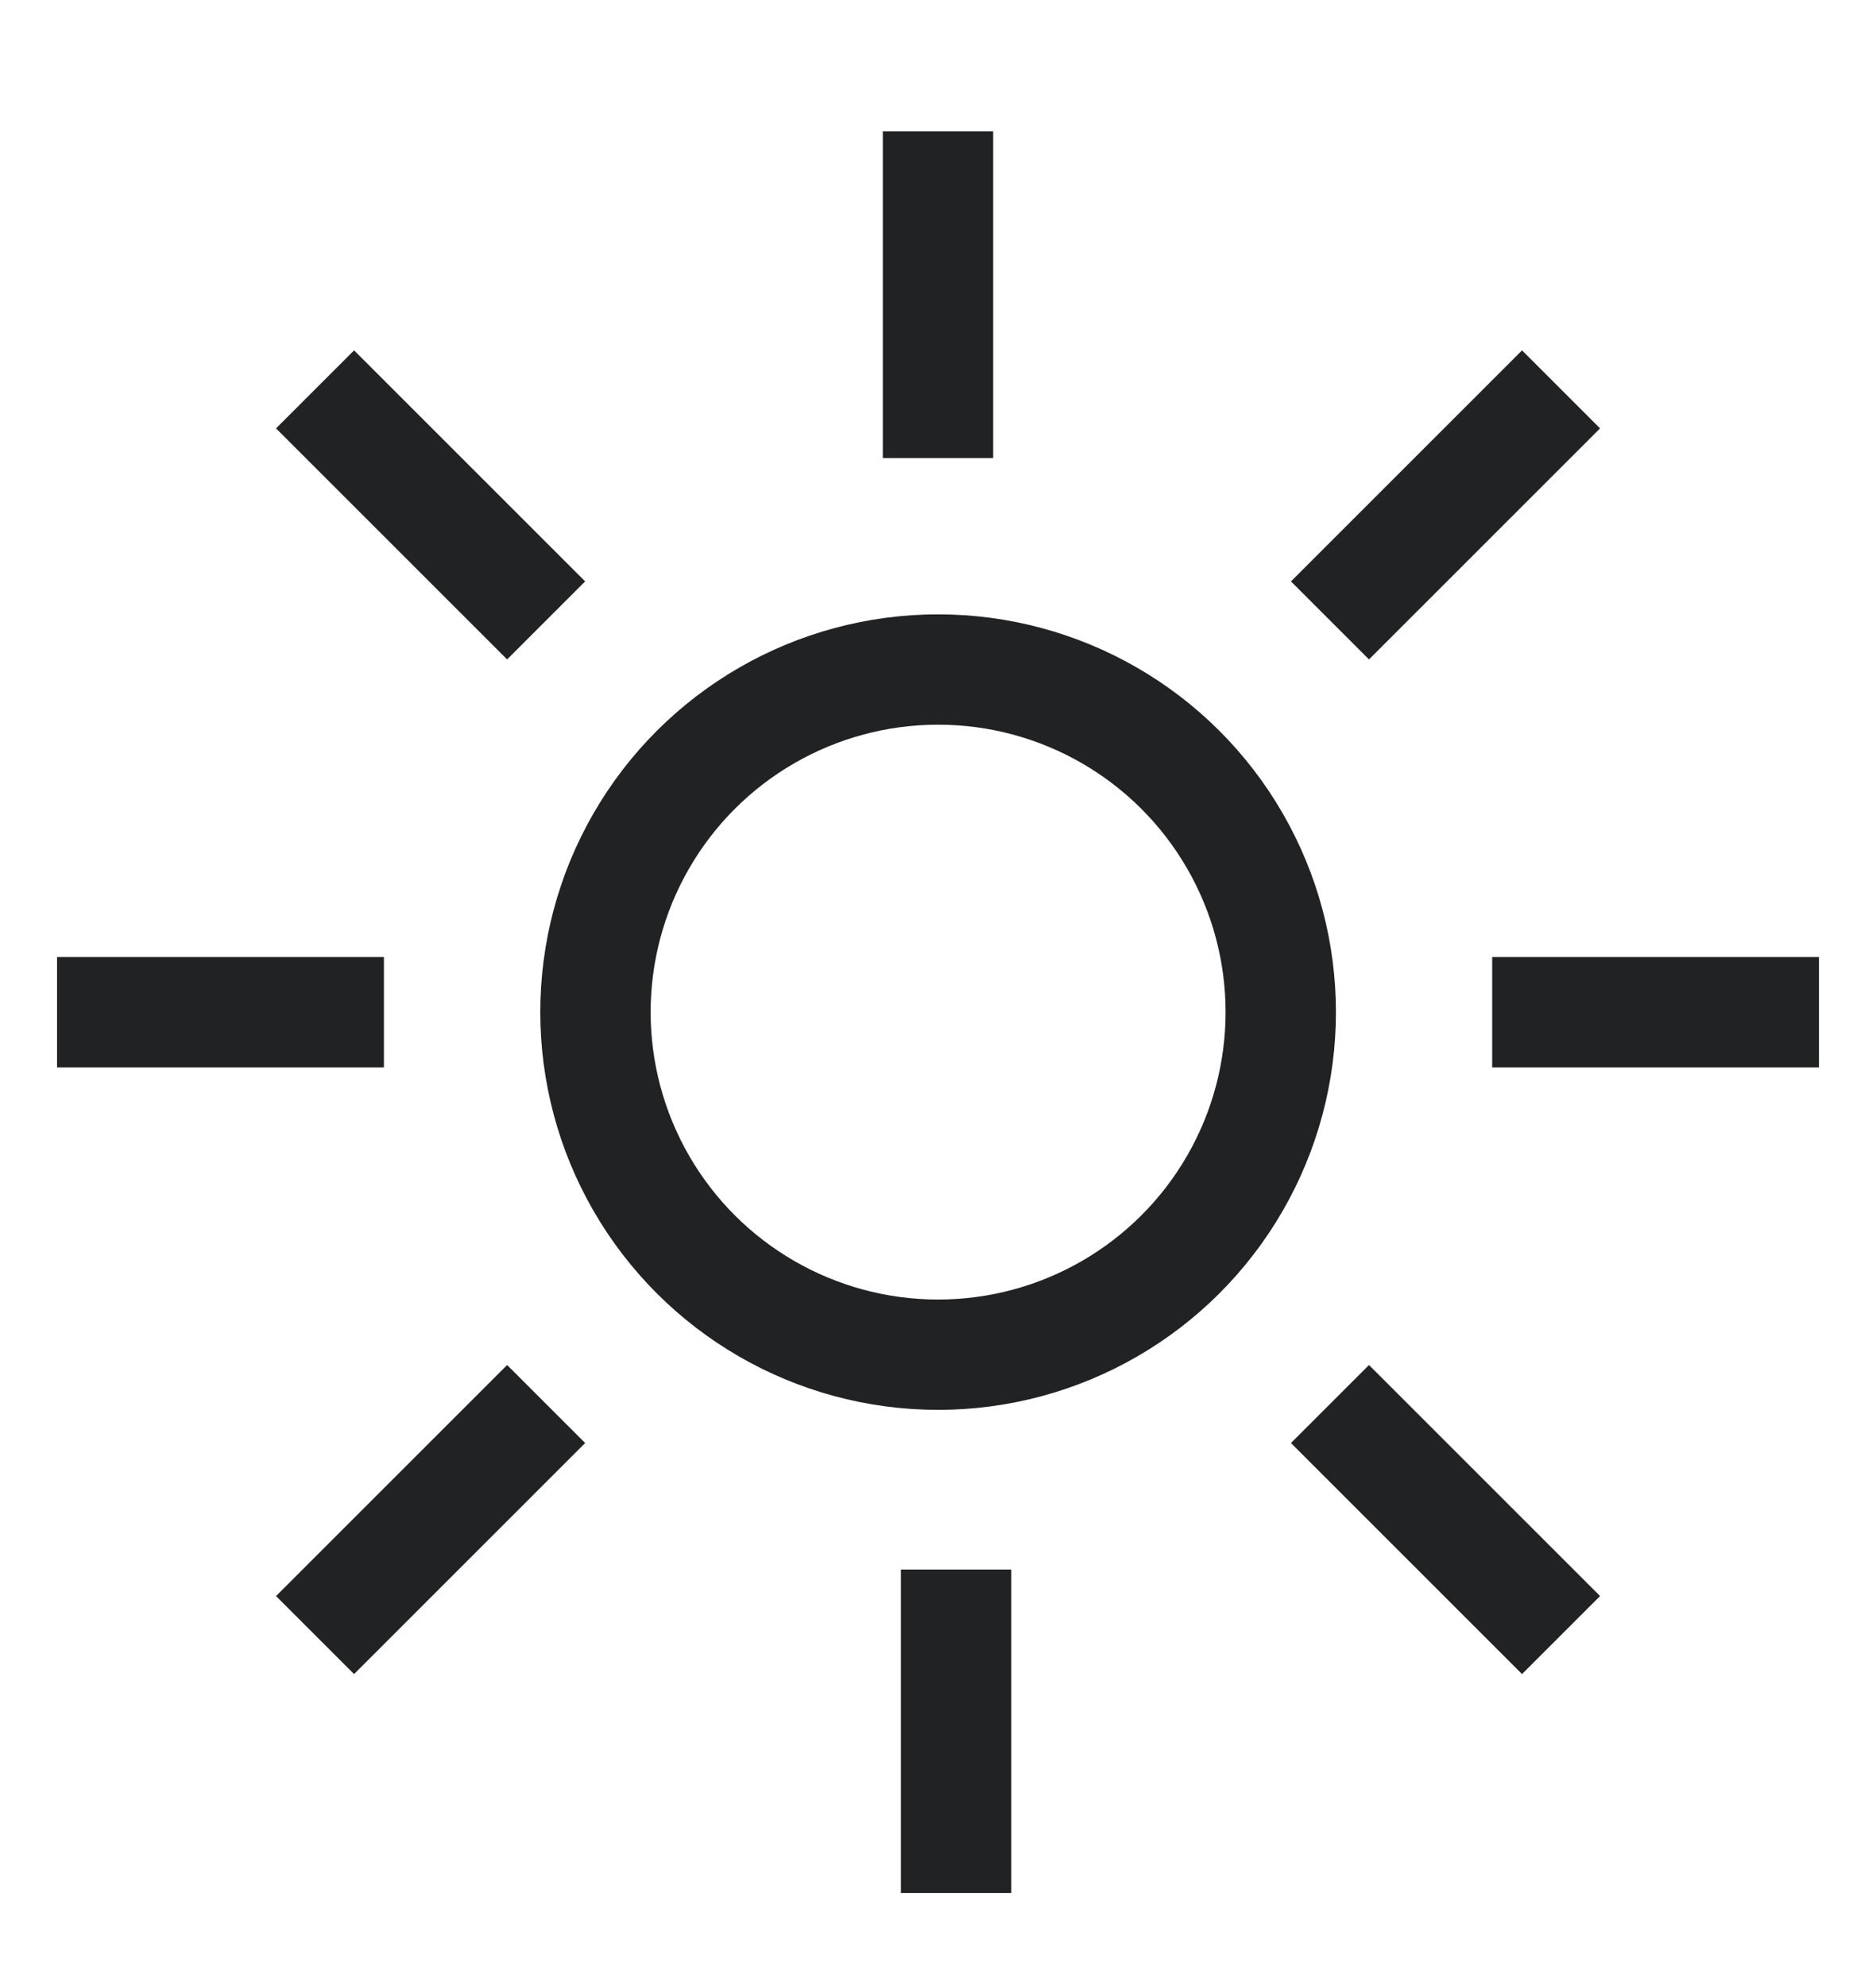 
<svg width="17" height="18" viewBox="0 0 17 18" fill="none" xmlns="http://www.w3.org/2000/svg">
<g id="Group 44">
<g id="Group 35">
<circle id="Ellipse 11" cx="8.501" cy="9.173" r="3.105" transform="rotate(-90 8.501 9.173)" stroke="#212224"/>
</g>
<g id="Group 45">
<path id="Line 1" d="M8.664 17.157L8.664 14.225" stroke="#212224" strokeLinecap="round"/>
<g id="Group 39">
<path id="Line 1_2" d="M8.5 1.191L8.5 4.152" stroke="#212224" strokeLinecap="round"/>
</g>
<g id="Group 38">
<path id="Line 1_3" d="M0.517 9.174L3.479 9.174" stroke="#212224" strokeLinecap="round"/>
</g>
<g id="Group 37">
<path id="Line 1_4" d="M16.483 9.174L13.522 9.174" stroke="#212224" strokeLinecap="round"/>
</g>
<g id="Group 40">
<path id="Line 1_5" d="M2.855 14.819L4.949 12.725" stroke="#212224" strokeLinecap="round"/>
</g>
<g id="Group 41">
<path id="Line 1_6" d="M14.146 3.529L12.052 5.623" stroke="#212224" strokeLinecap="round"/>
</g>
<g id="Group 42">
<path id="Line 1_7" d="M2.855 3.529L4.949 5.623" stroke="#212224" strokeLinecap="round"/>
</g>
<g id="Group 43">
<path id="Line 1_8" d="M14.146 14.819L12.052 12.725" stroke="#212224" strokeLinecap="round"/>
</g>
</g>
</g>
</svg>
